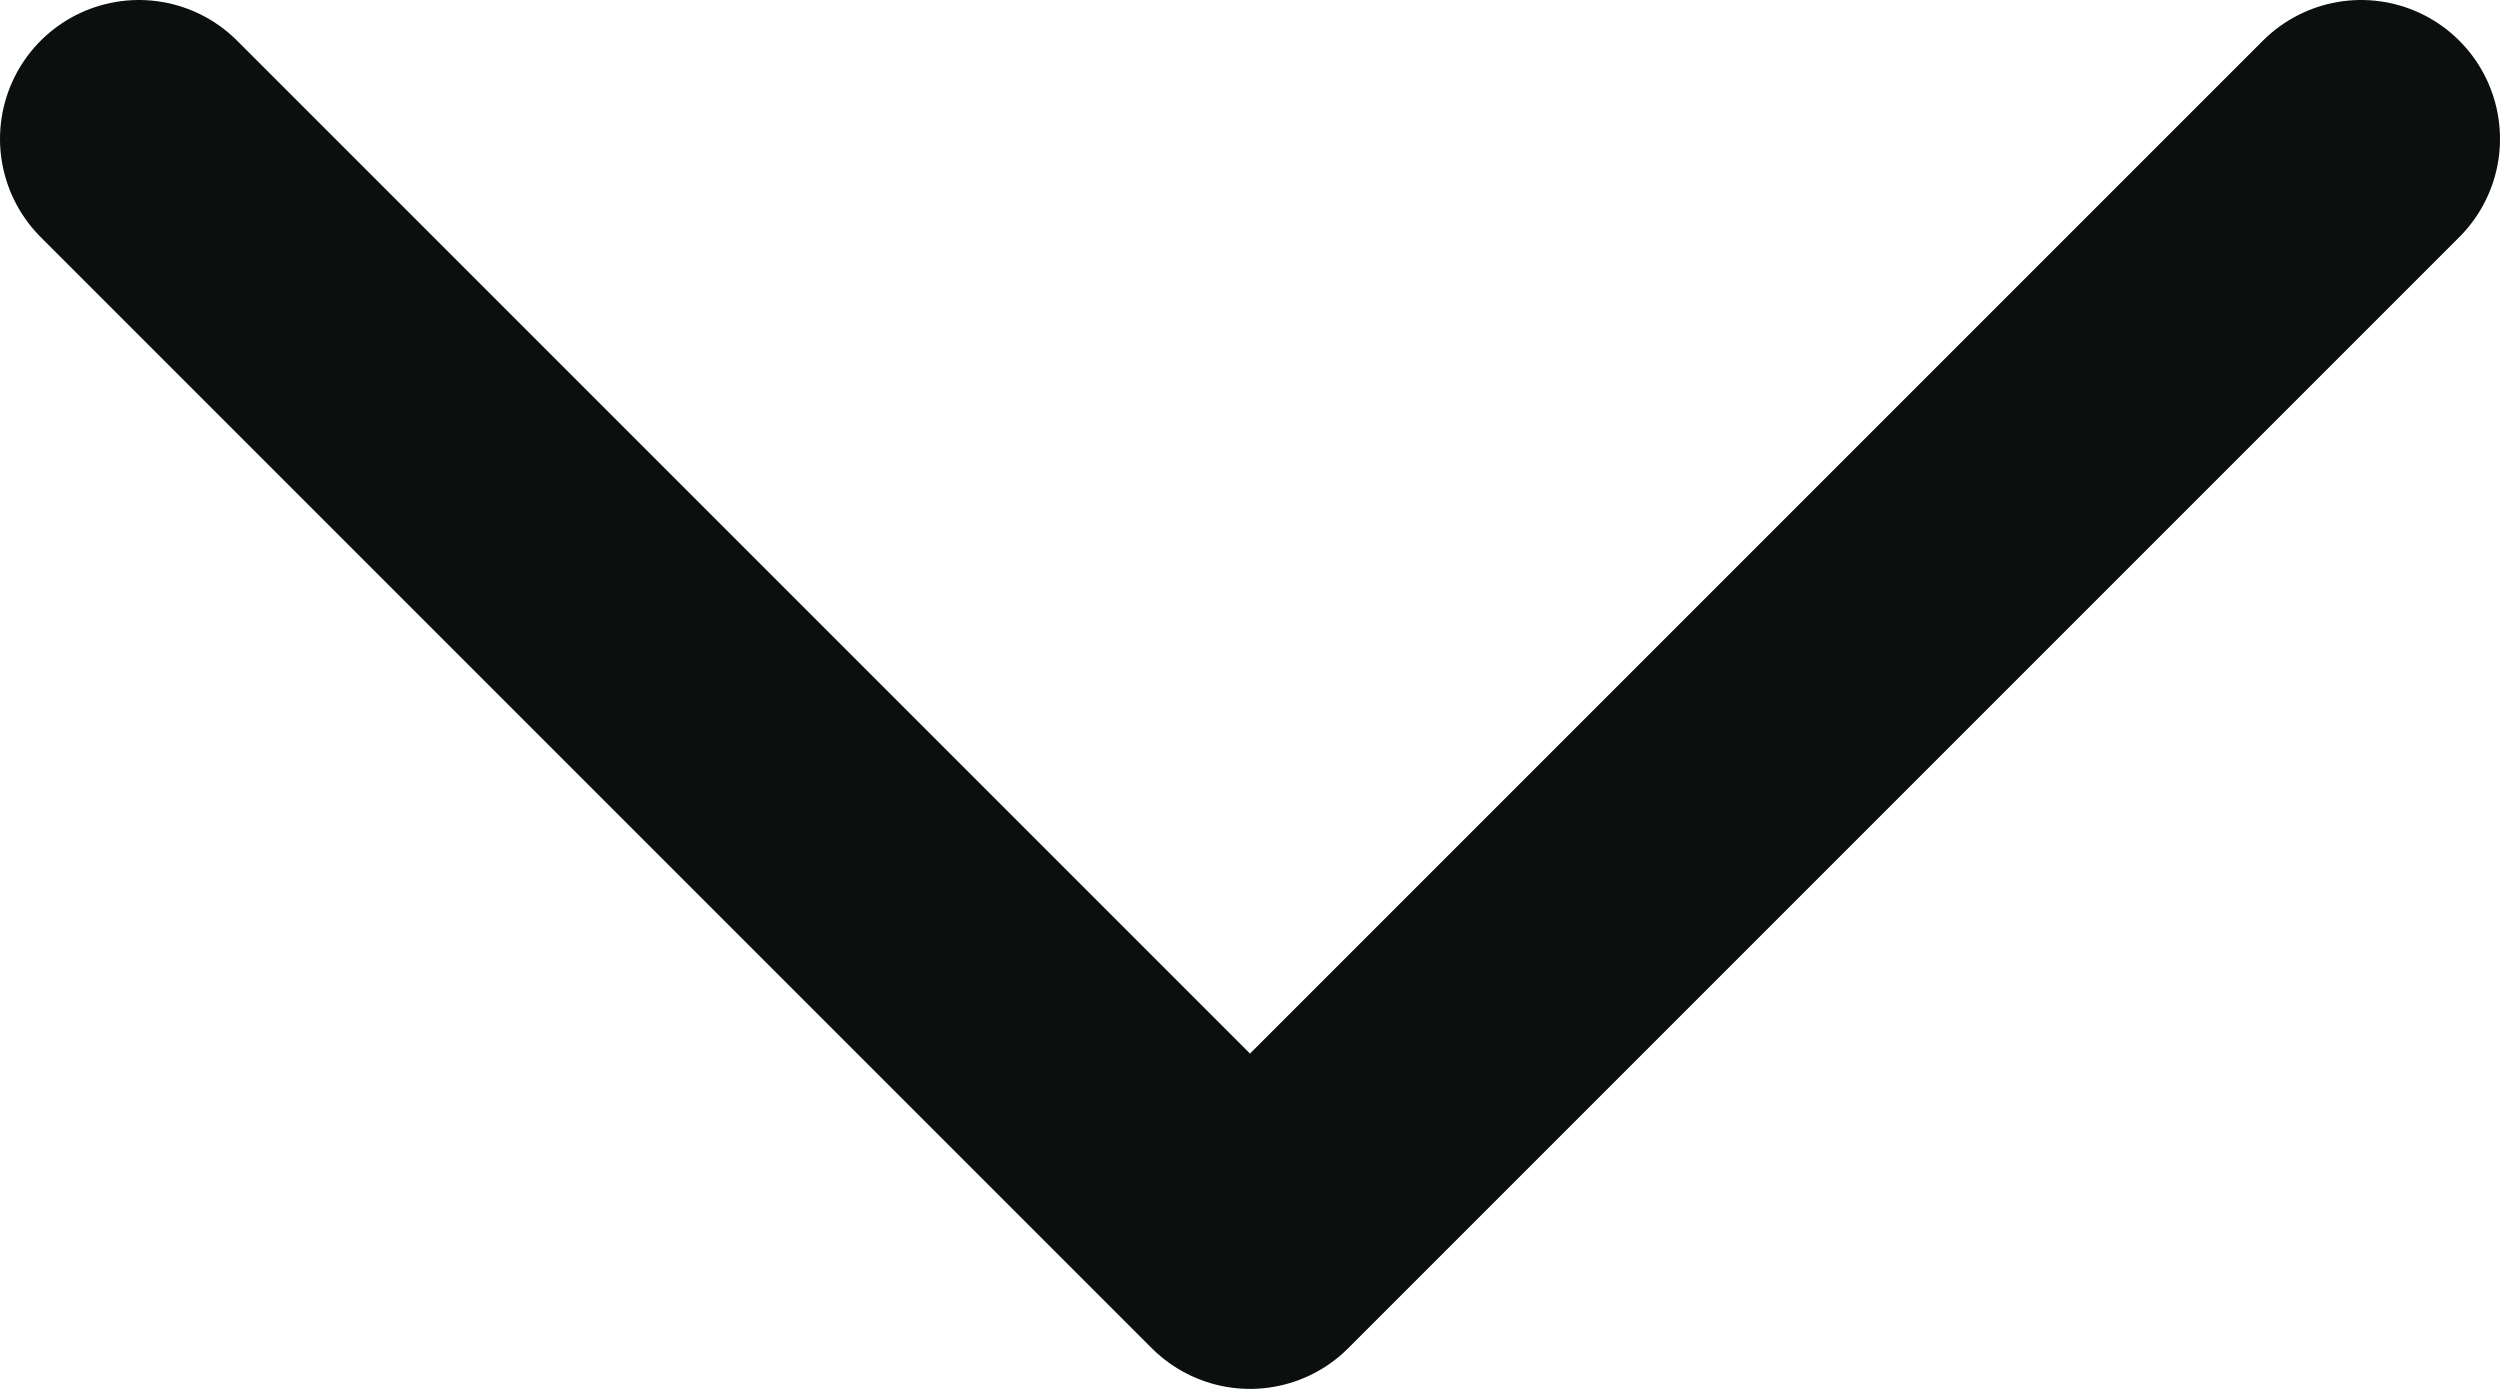 <svg width="18" height="10" viewBox="0 0 18 10" fill="none" xmlns="http://www.w3.org/2000/svg">
<path d="M17 1L9 9L1 1" stroke="#0B0F0E" stroke-width="2" stroke-linecap="round" stroke-linejoin="round"/>
</svg>
